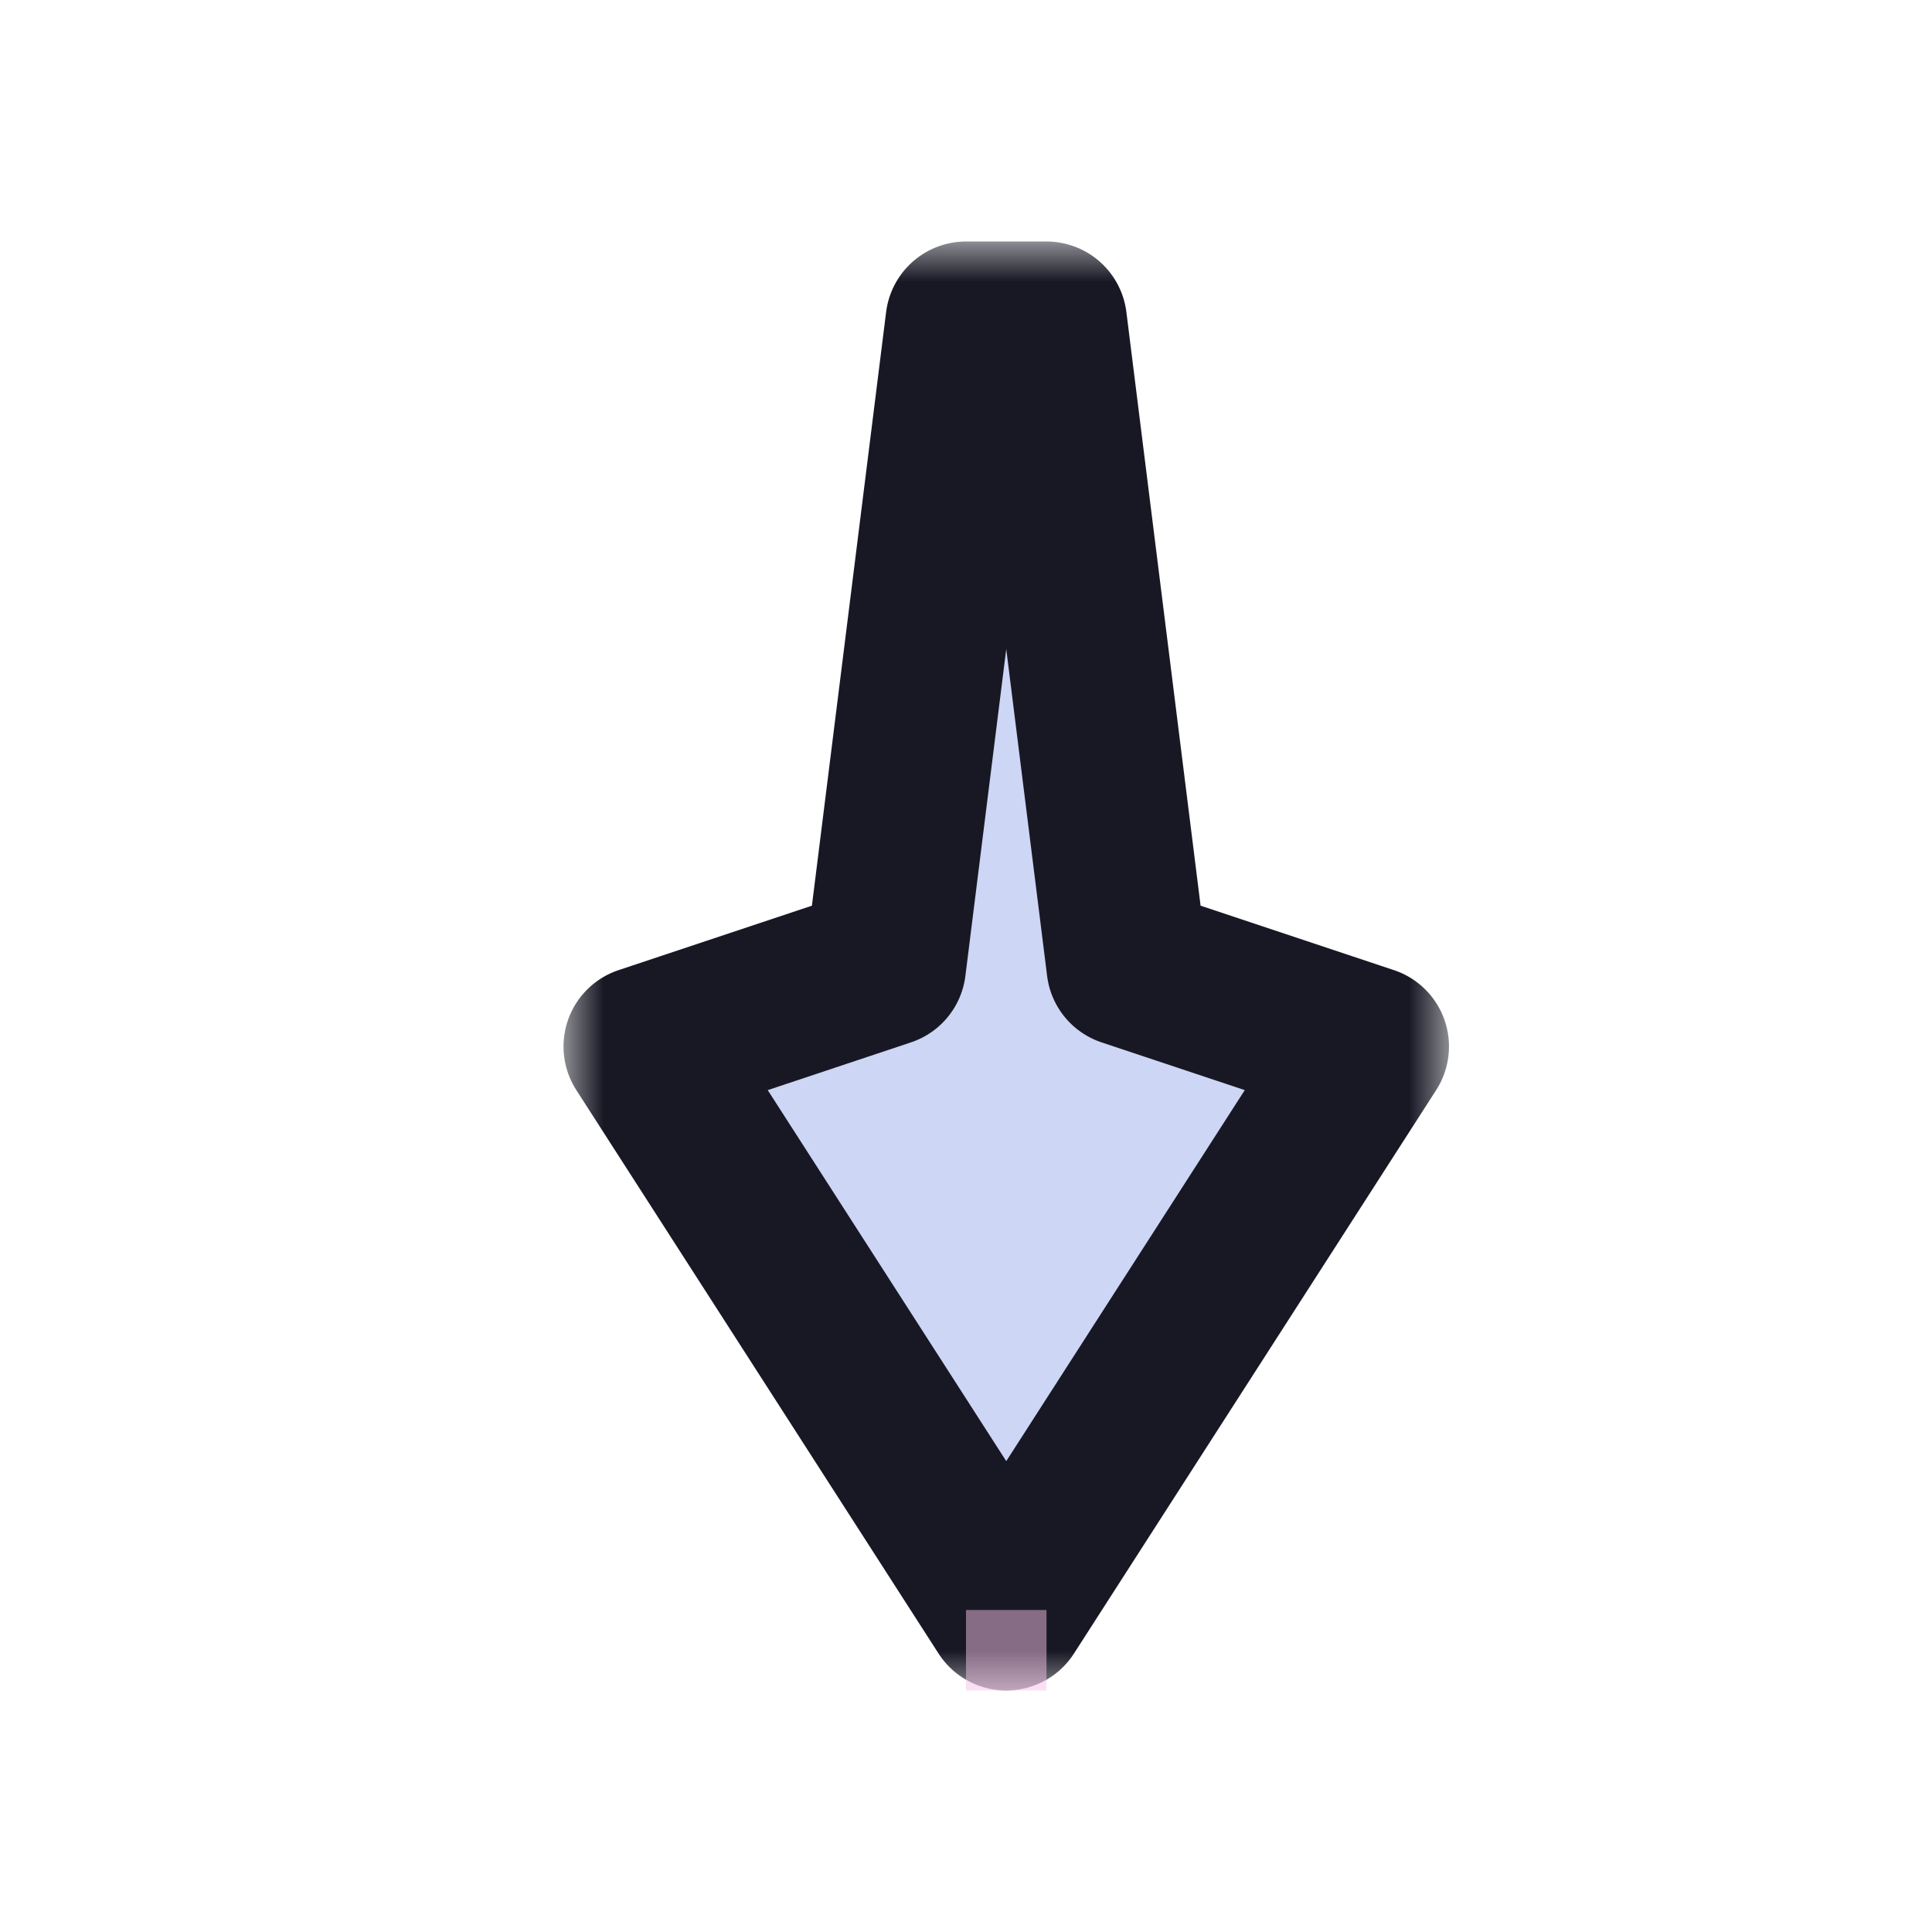 <svg width="24" height="24" viewBox="0 0 24 24" fill="none" xmlns="http://www.w3.org/2000/svg">
<g id="cursor=down, variant=light, size=24" clip-path="url(#clip0_2320_8982)">
<g id="arrow">
<g id="arrow_2">
<mask id="path-1-outside-1_2320_8982" maskUnits="userSpaceOnUse" x="7" y="3" width="11" height="18" fill="black">
<rect fill="white" x="7" y="3" width="11" height="18"/>
<path d="M12.5 20L17 13L14 12L13 4L12 4L11 12L8 13L12.5 20Z"/>
</mask>
<path d="M12.5 20L17 13L14 12L13 4L12 4L11 12L8 13L12.5 20Z" fill="#CDD6F4"/>
<path d="M12.5 20L17 13L14 12L13 4L12 4L11 12L8 13L12.5 20Z" stroke="#181825" stroke-width="2" stroke-linejoin="round" mask="url(#path-1-outside-1_2320_8982)"/>
</g>
</g>
<g id="hotspot" clip-path="url(#clip1_2320_8982)">
<rect id="center" opacity="0.5" x="12" y="20" width="1" height="1" fill="#F5C2E7"/>
</g>
</g>
<defs>
<clipPath id="clip0_2320_8982">
<rect width="24" height="24" fill="white"/>
</clipPath>
<clipPath id="clip1_2320_8982">
<rect width="1" height="1" fill="white" transform="translate(12 20)"/>
</clipPath>
</defs>
</svg>

